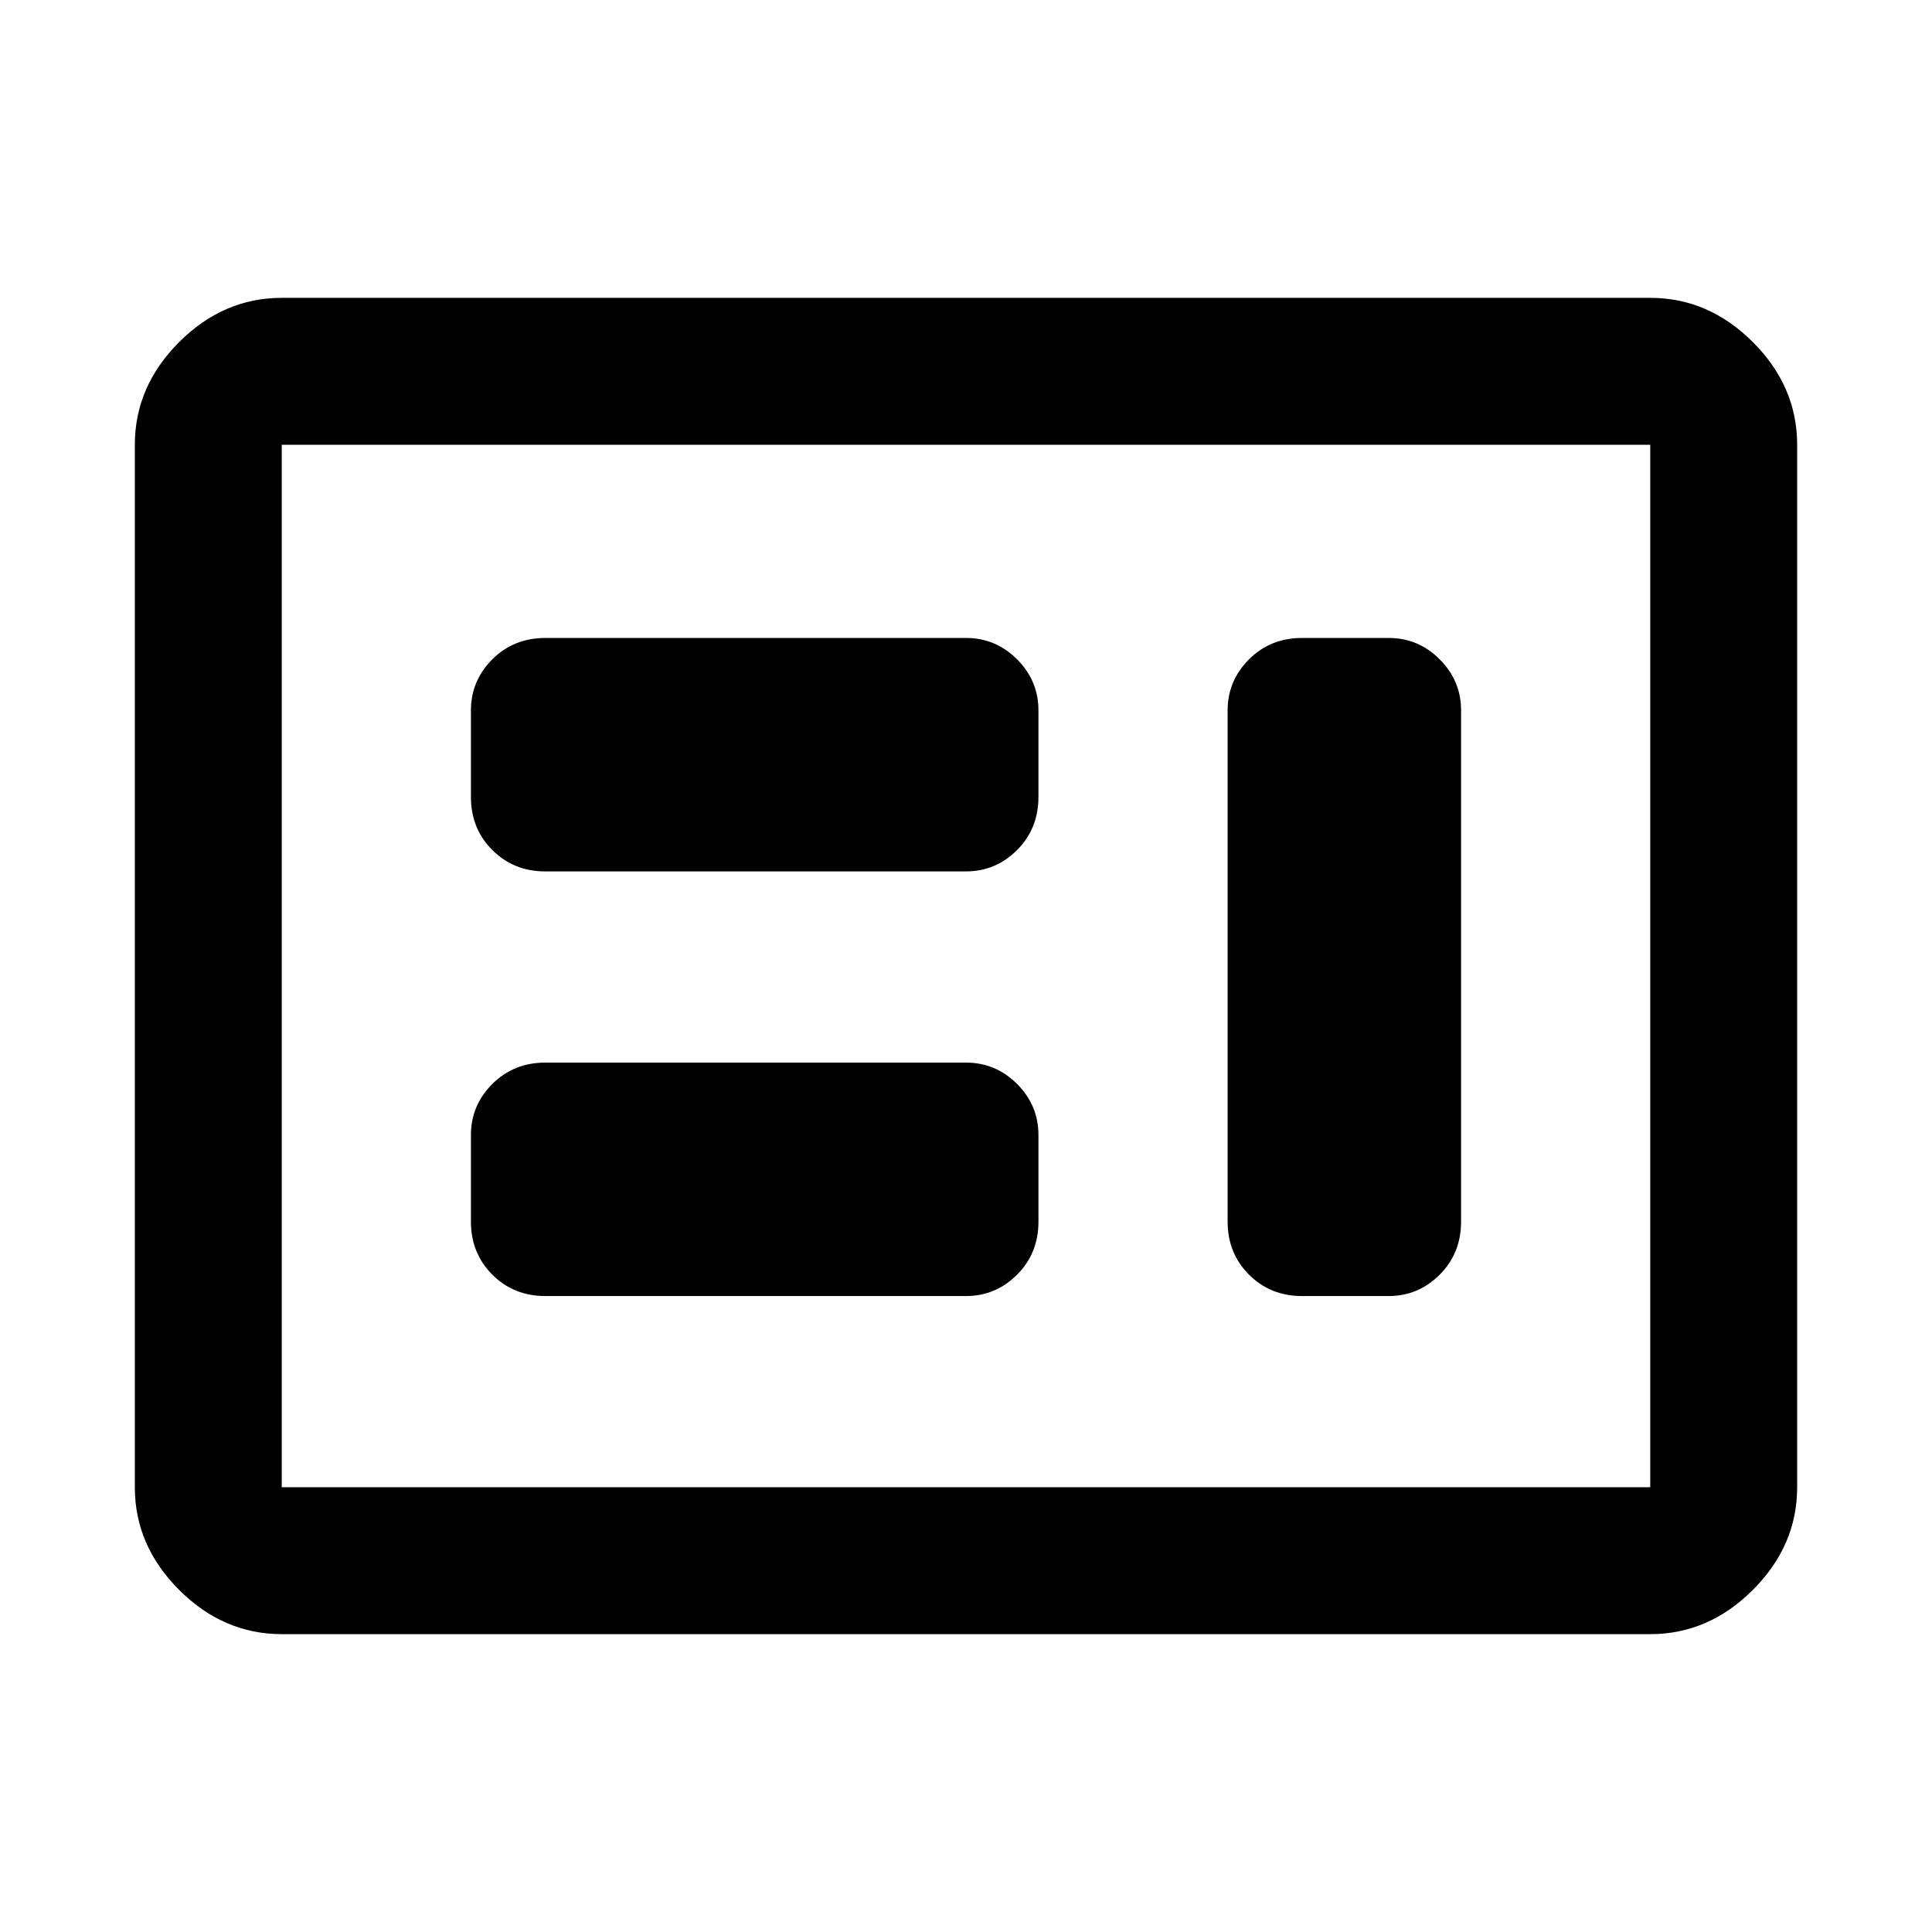 <svg xmlns="http://www.w3.org/2000/svg" height="48" viewBox="0 -960 960 960" width="48"><path d="M271-316h209q14.75 0 25.38-10.63Q516-337.25 516-353v-43q0-14.75-10.62-25.38Q494.75-432 480-432H271q-15.75 0-26.37 10.62Q234-410.75 234-396v43q0 15.75 10.63 26.37Q255.25-316 271-316Zm376 0h43q14.75 0 25.38-10.63Q726-337.25 726-353v-254q0-14.75-10.62-25.38Q704.75-643 690-643h-43q-15.75 0-26.37 10.62Q610-621.75 610-607v254q0 15.75 10.63 26.37Q631.25-316 647-316ZM271-527h209q14.75 0 25.38-10.63Q516-548.25 516-564v-43q0-14.75-10.62-25.38Q494.75-643 480-643H271q-15.75 0-26.37 10.62Q234-621.75 234-607v43q0 15.75 10.63 26.37Q255.25-527 271-527ZM140-148q-29 0-51-22t-22-51v-518q0-29 22-51t51-22h680q29 0 51 22t22 51v518q0 29-22 51t-51 22H140Zm0-73h680v-518H140v518Zm0 0v-518 518Z"/></svg>